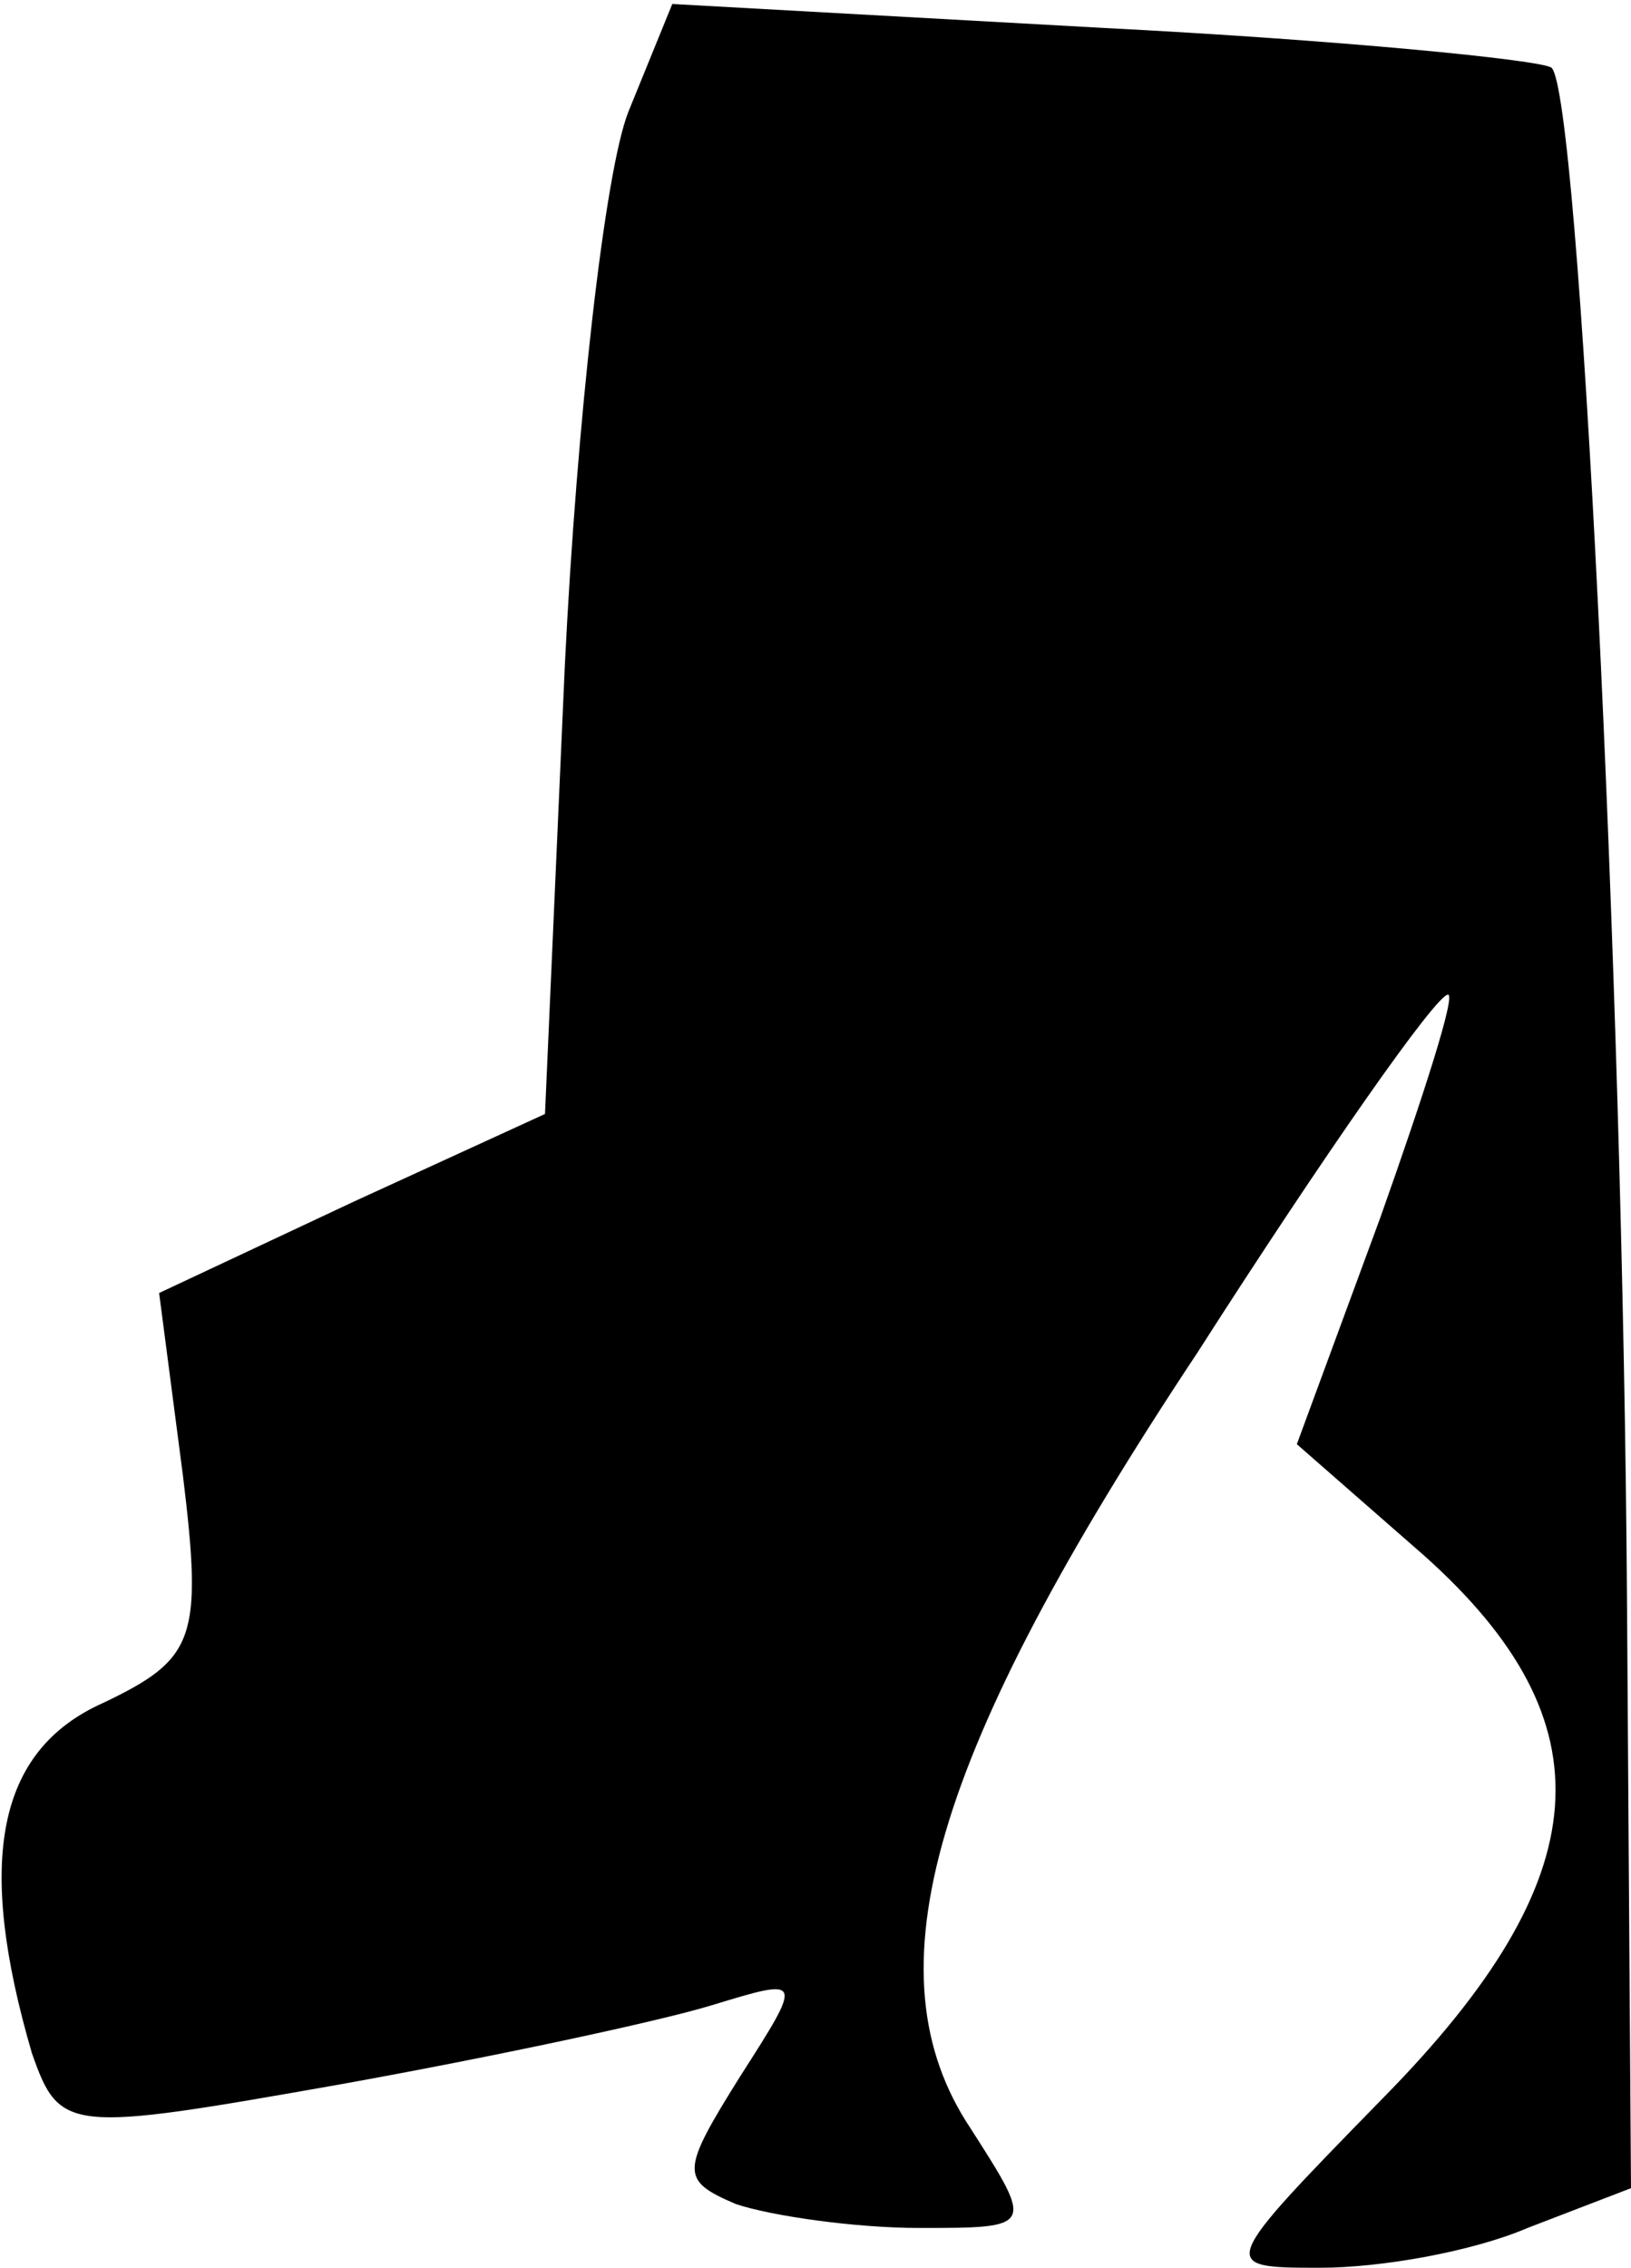 <?xml version="1.0" standalone="no"?>
<!DOCTYPE svg PUBLIC "-//W3C//DTD SVG 20010904//EN"
 "http://www.w3.org/TR/2001/REC-SVG-20010904/DTD/svg10.dtd">
<svg version="1.0" xmlns="http://www.w3.org/2000/svg"
 width="41pt" height="57pt" viewBox="0 0 41 57"
 preserveAspectRatio="xMidYMid meet">
<g transform="translate(0,57) scale(0.1,-0.1)"
fill="#000000" stroke="none">
<path fill="#000000" stroke="none" d="M158 542 c-6 -15 -13 -78 -16 -139 l-5
-113 -48 -22 -49 -23 6 -46 c5 -41 3 -46 -20 -57 -27 -12 -32 -40 -18 -88 7
-20 9 -20 77 -8 39 7 81 16 94 20 23 7 23 7 7 -18 -15 -24 -15 -26 -1 -32 9
-3 30 -6 46 -6 29 0 29 0 13 25 -26 39 -10 94 57 195 32 50 60 90 63 90 2 0
-6 -25 -17 -56 l-21 -57 32 -28 c47 -42 44 -81 -10 -136 -42 -43 -42 -43 -16
-43 15 0 38 4 52 10 l26 10 -1 147 c-1 158 -12 380 -19 386 -3 2 -54 7 -113
10 l-108 6 -11 -27z"/>
</g>
</svg>
